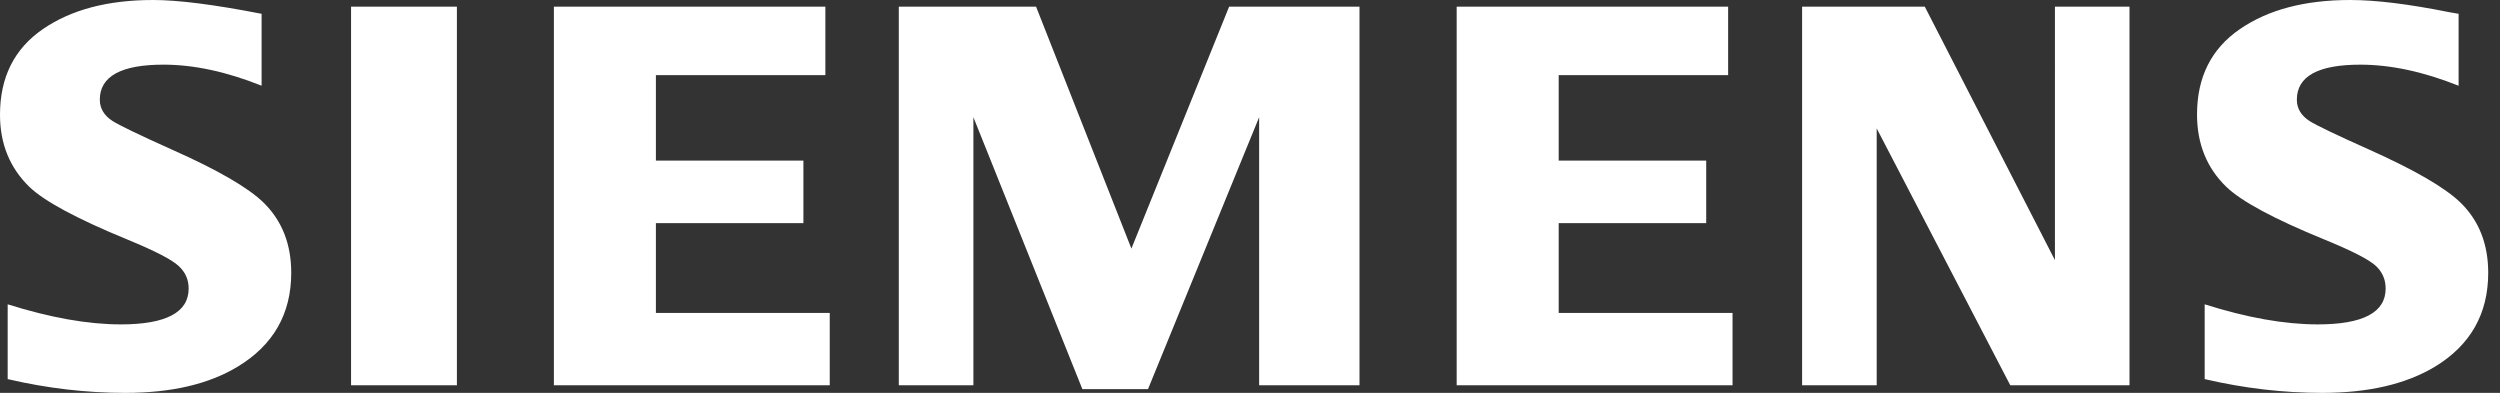 <?xml version="1.0" standalone="no"?><!DOCTYPE svg PUBLIC "-//W3C//DTD SVG 1.1//EN" "http://www.w3.org/Graphics/SVG/1.1/DTD/svg11.dtd"><svg t="1724471395463" class="icon" viewBox="0 0 6516 1024" version="1.1" xmlns="http://www.w3.org/2000/svg" p-id="4322" xmlns:xlink="http://www.w3.org/1999/xlink" width="1272.656" height="200"><rect x="0" y="0" width="6516" height="1024" fill="#333333" stroke="none"/><path d="M20.015 988.113V793.135c111.011 34.909 209.268 52.364 294.726 52.364 117.993 0 176.966-31.185 176.966-93.417 0-23.273-8.564-42.729-25.786-58.554-17.594-16.756-62.697-39.983-135.121-69.725-129.955-53.434-214.714-98.956-254.138-136.611C25.553 437.481 0 374.784 0 299.008 0 201.449 37.236 127.069 111.616 75.962 185.158 25.321 281.041 0 399.22 0 464.337 0 558.545 11.962 681.844 35.98V223.418c-91.695-36.631-176.873-54.924-255.535-54.924-110.778 0-166.167 30.441-166.167 91.322 0 22.807 11.171 41.379 33.513 55.761 18.572 11.636 69.772 36.305 153.46 73.914 120.553 53.481 200.751 99.98 240.733 139.497 47.43 46.918 71.215 107.613 71.215 181.993 0 106.915-46.545 188.509-139.636 244.689C544.116 1001.332 446.371 1024 326.377 1024c-101.376 0-203.497-11.916-306.316-35.887zM914.991 17.315h275.875v986.903h-275.875V17.315zM1443.654 1004.218V17.315h707.584v178.502h-441.716v222.86h384.465v162.816h-384.465v234.217h453.12v188.509H1443.654zM2342.633 1004.218V17.315h357.748l248.506 630.598L3203.631 17.315h339.782v986.903h-261.585V305.478l-289.699 708.794H2821.12L2537.053 305.478v698.74H2342.633zM3796.666 1004.218V17.315H4504.204v178.502h-441.623v222.86h384.465v162.816h-384.465v234.217h453.12v188.509H3796.666zM4696.995 1004.218V17.315h319.767l339.223 660.666V17.315h194.327v986.903h-310.691l-348.207-669.51v669.51h-194.42zM5746.269 988.113V793.135c110.08 34.909 208.291 52.364 294.772 52.364 117.993 0 176.919-31.185 176.919-93.417 0-23.226-8.378-42.729-24.995-58.554-17.687-16.756-62.976-39.983-135.82-69.725-129.583-52.969-214.435-98.49-254.231-136.611-51.06-49.292-76.567-112.221-76.567-188.881 0-97.14 37.143-171.287 111.616-222.394C5911.412 25.321 6007.343 0 6125.521 0c66.467 0 152.576 10.566 258.188 31.744l24.39 4.189v187.532c-91.741-36.631-177.105-54.924-256.233-54.924-110.313 0-165.376 30.441-165.376 91.322 0 22.807 11.078 41.379 33.373 55.761 17.734 11.171 69.12 35.84 154.205 73.914 119.622 53.481 199.68 99.98 239.988 139.497 47.523 46.918 71.215 107.613 71.215 181.993 0 106.915-46.266 188.509-138.799 244.689-75.823 45.615-173.801 68.282-293.795 68.282-101.469 0-203.683-11.916-306.409-35.887z" fill="#ffffff" p-id="4323"></path></svg>